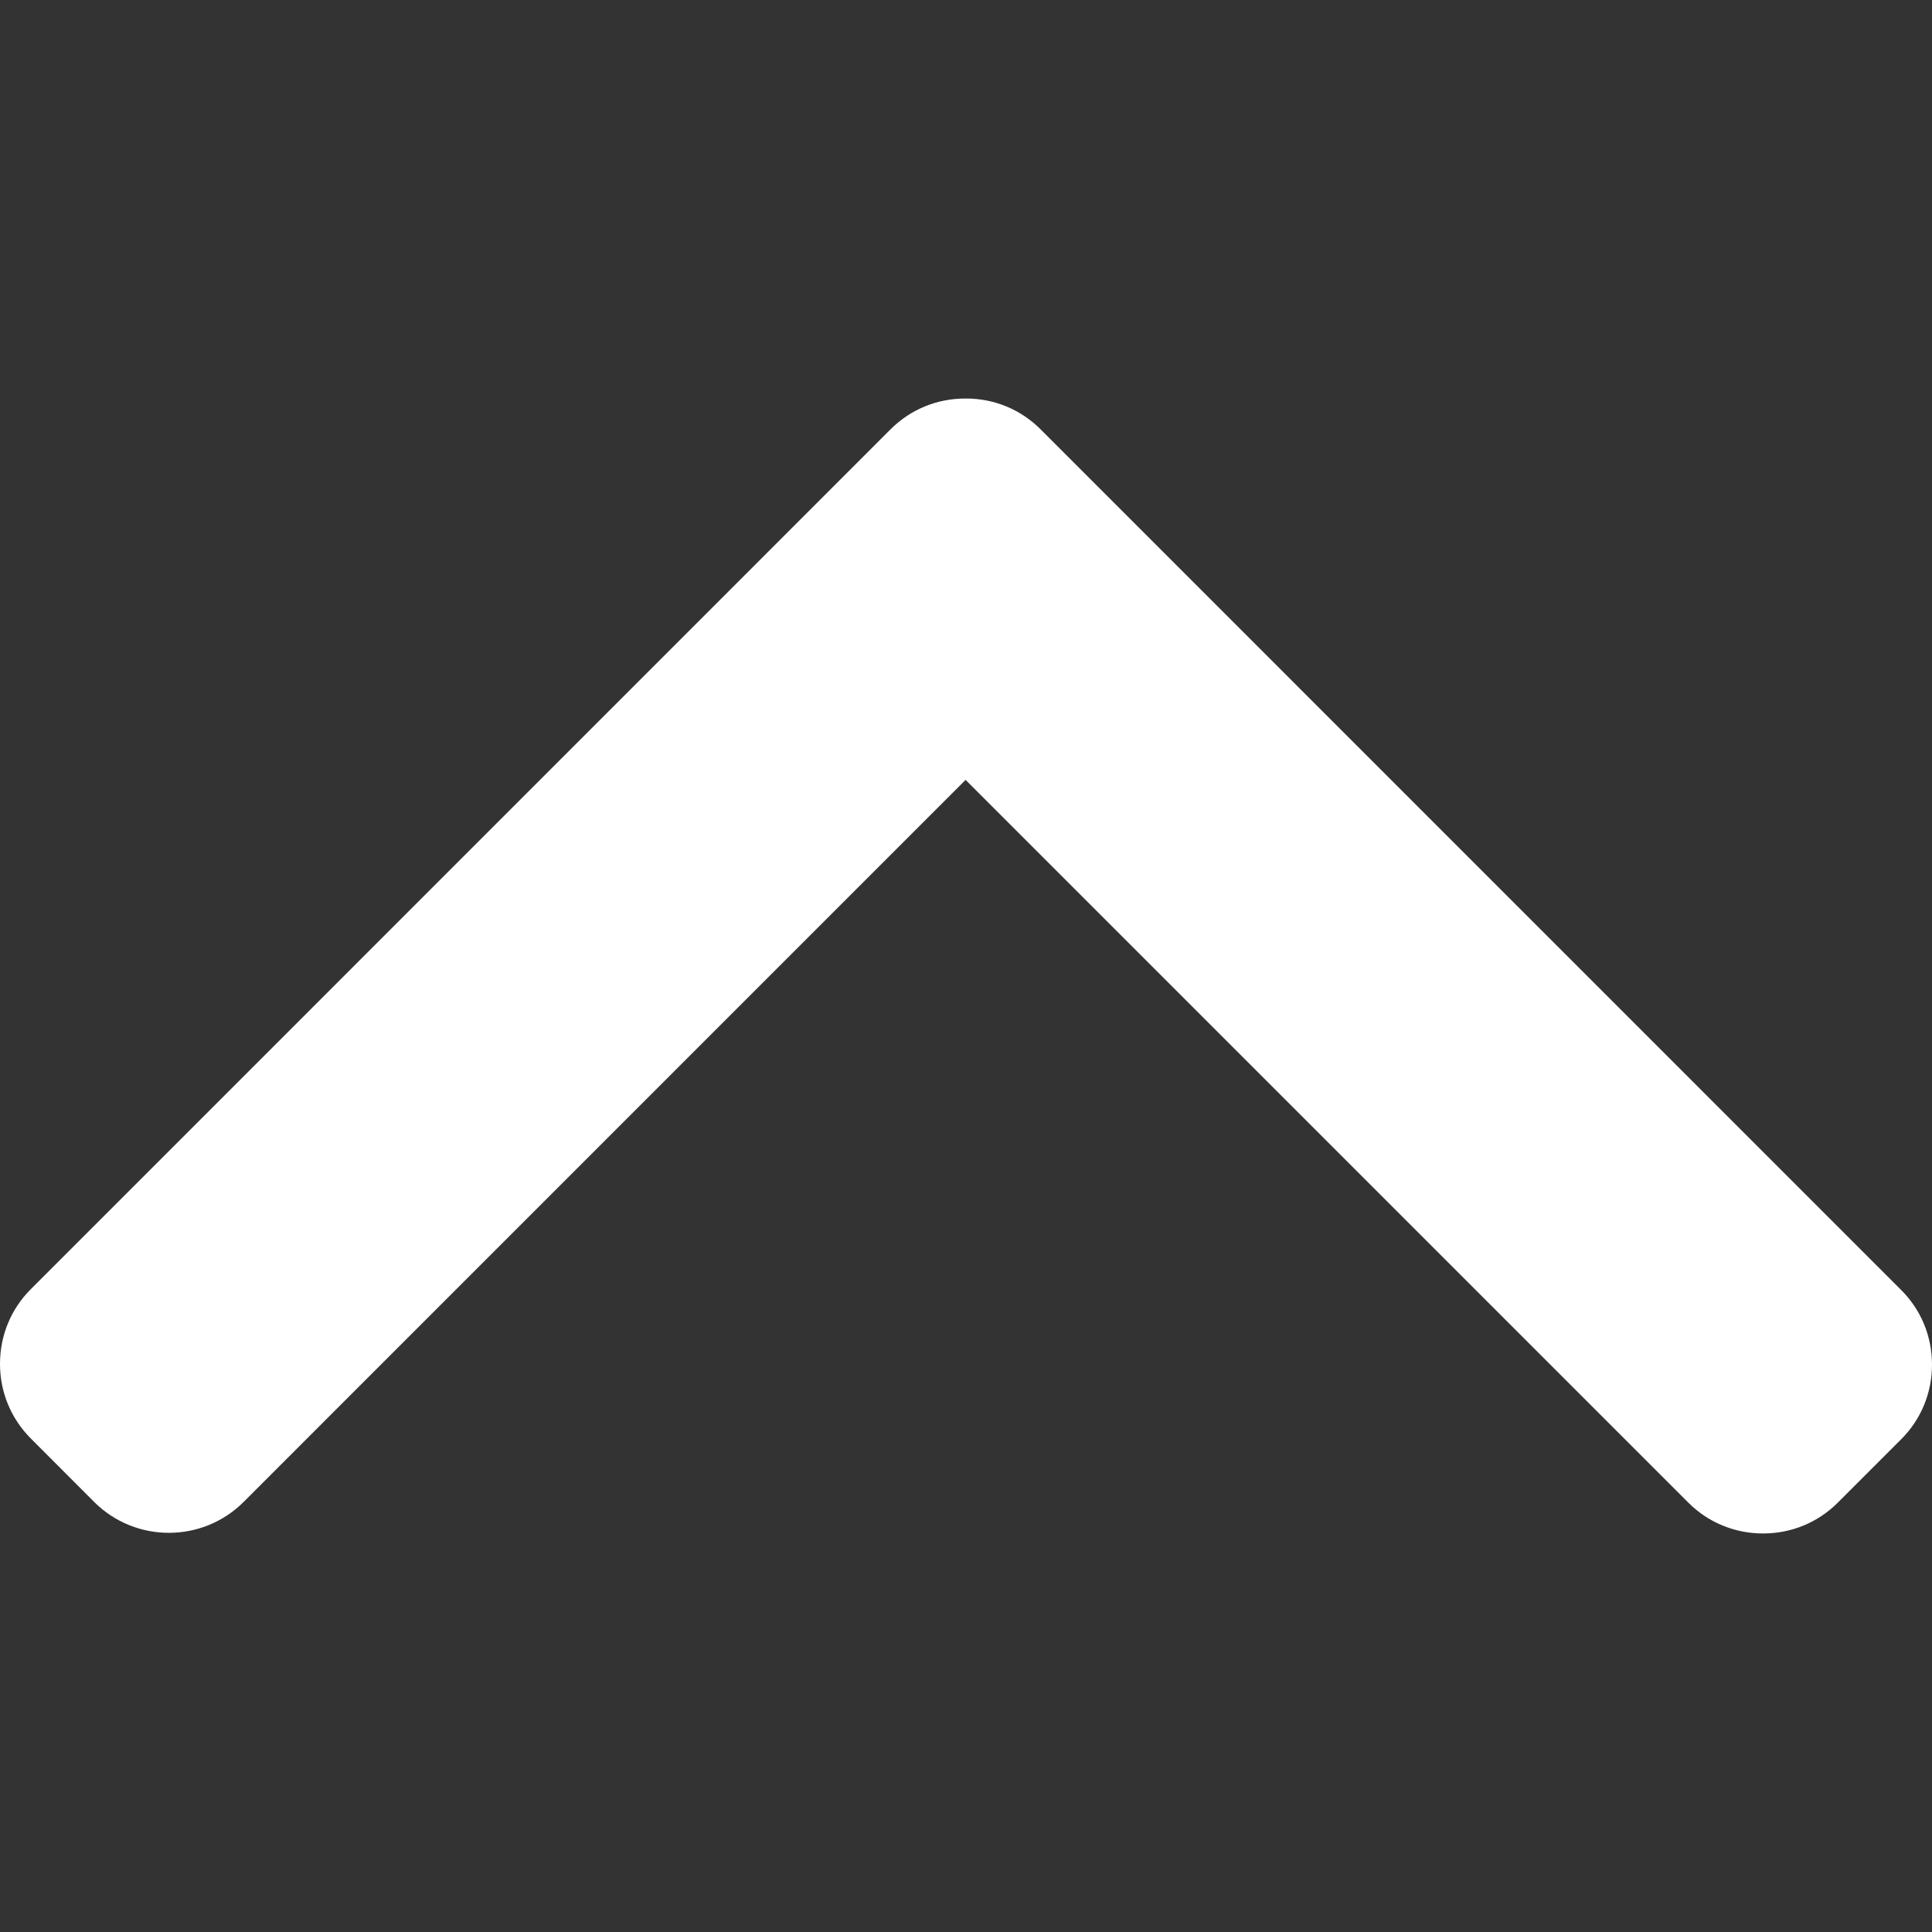 <svg width="18" height="18" viewBox="0 0 18 18" fill="none" xmlns="http://www.w3.org/2000/svg">
<rect x="0" y="0" width="18" height="18" fill="#333333" stroke="none"/>
<path d="M8.996 7.266L15.73 14C15.915 14.185 16.163 14.287 16.426 14.287C16.69 14.287 16.937 14.185 17.122 14L17.712 13.41C17.898 13.225 18 12.977 18 12.714C18 12.45 17.898 12.203 17.712 12.018L9.695 4C9.509 3.814 9.261 3.712 8.997 3.713C8.731 3.712 8.483 3.814 8.297 4L0.288 12.01C0.102 12.195 0 12.443 0 12.707C0 12.97 0.102 13.217 0.288 13.403L0.877 13.993C1.261 14.377 1.886 14.377 2.27 13.993L8.996 7.266Z" fill="white"/>
</svg>
